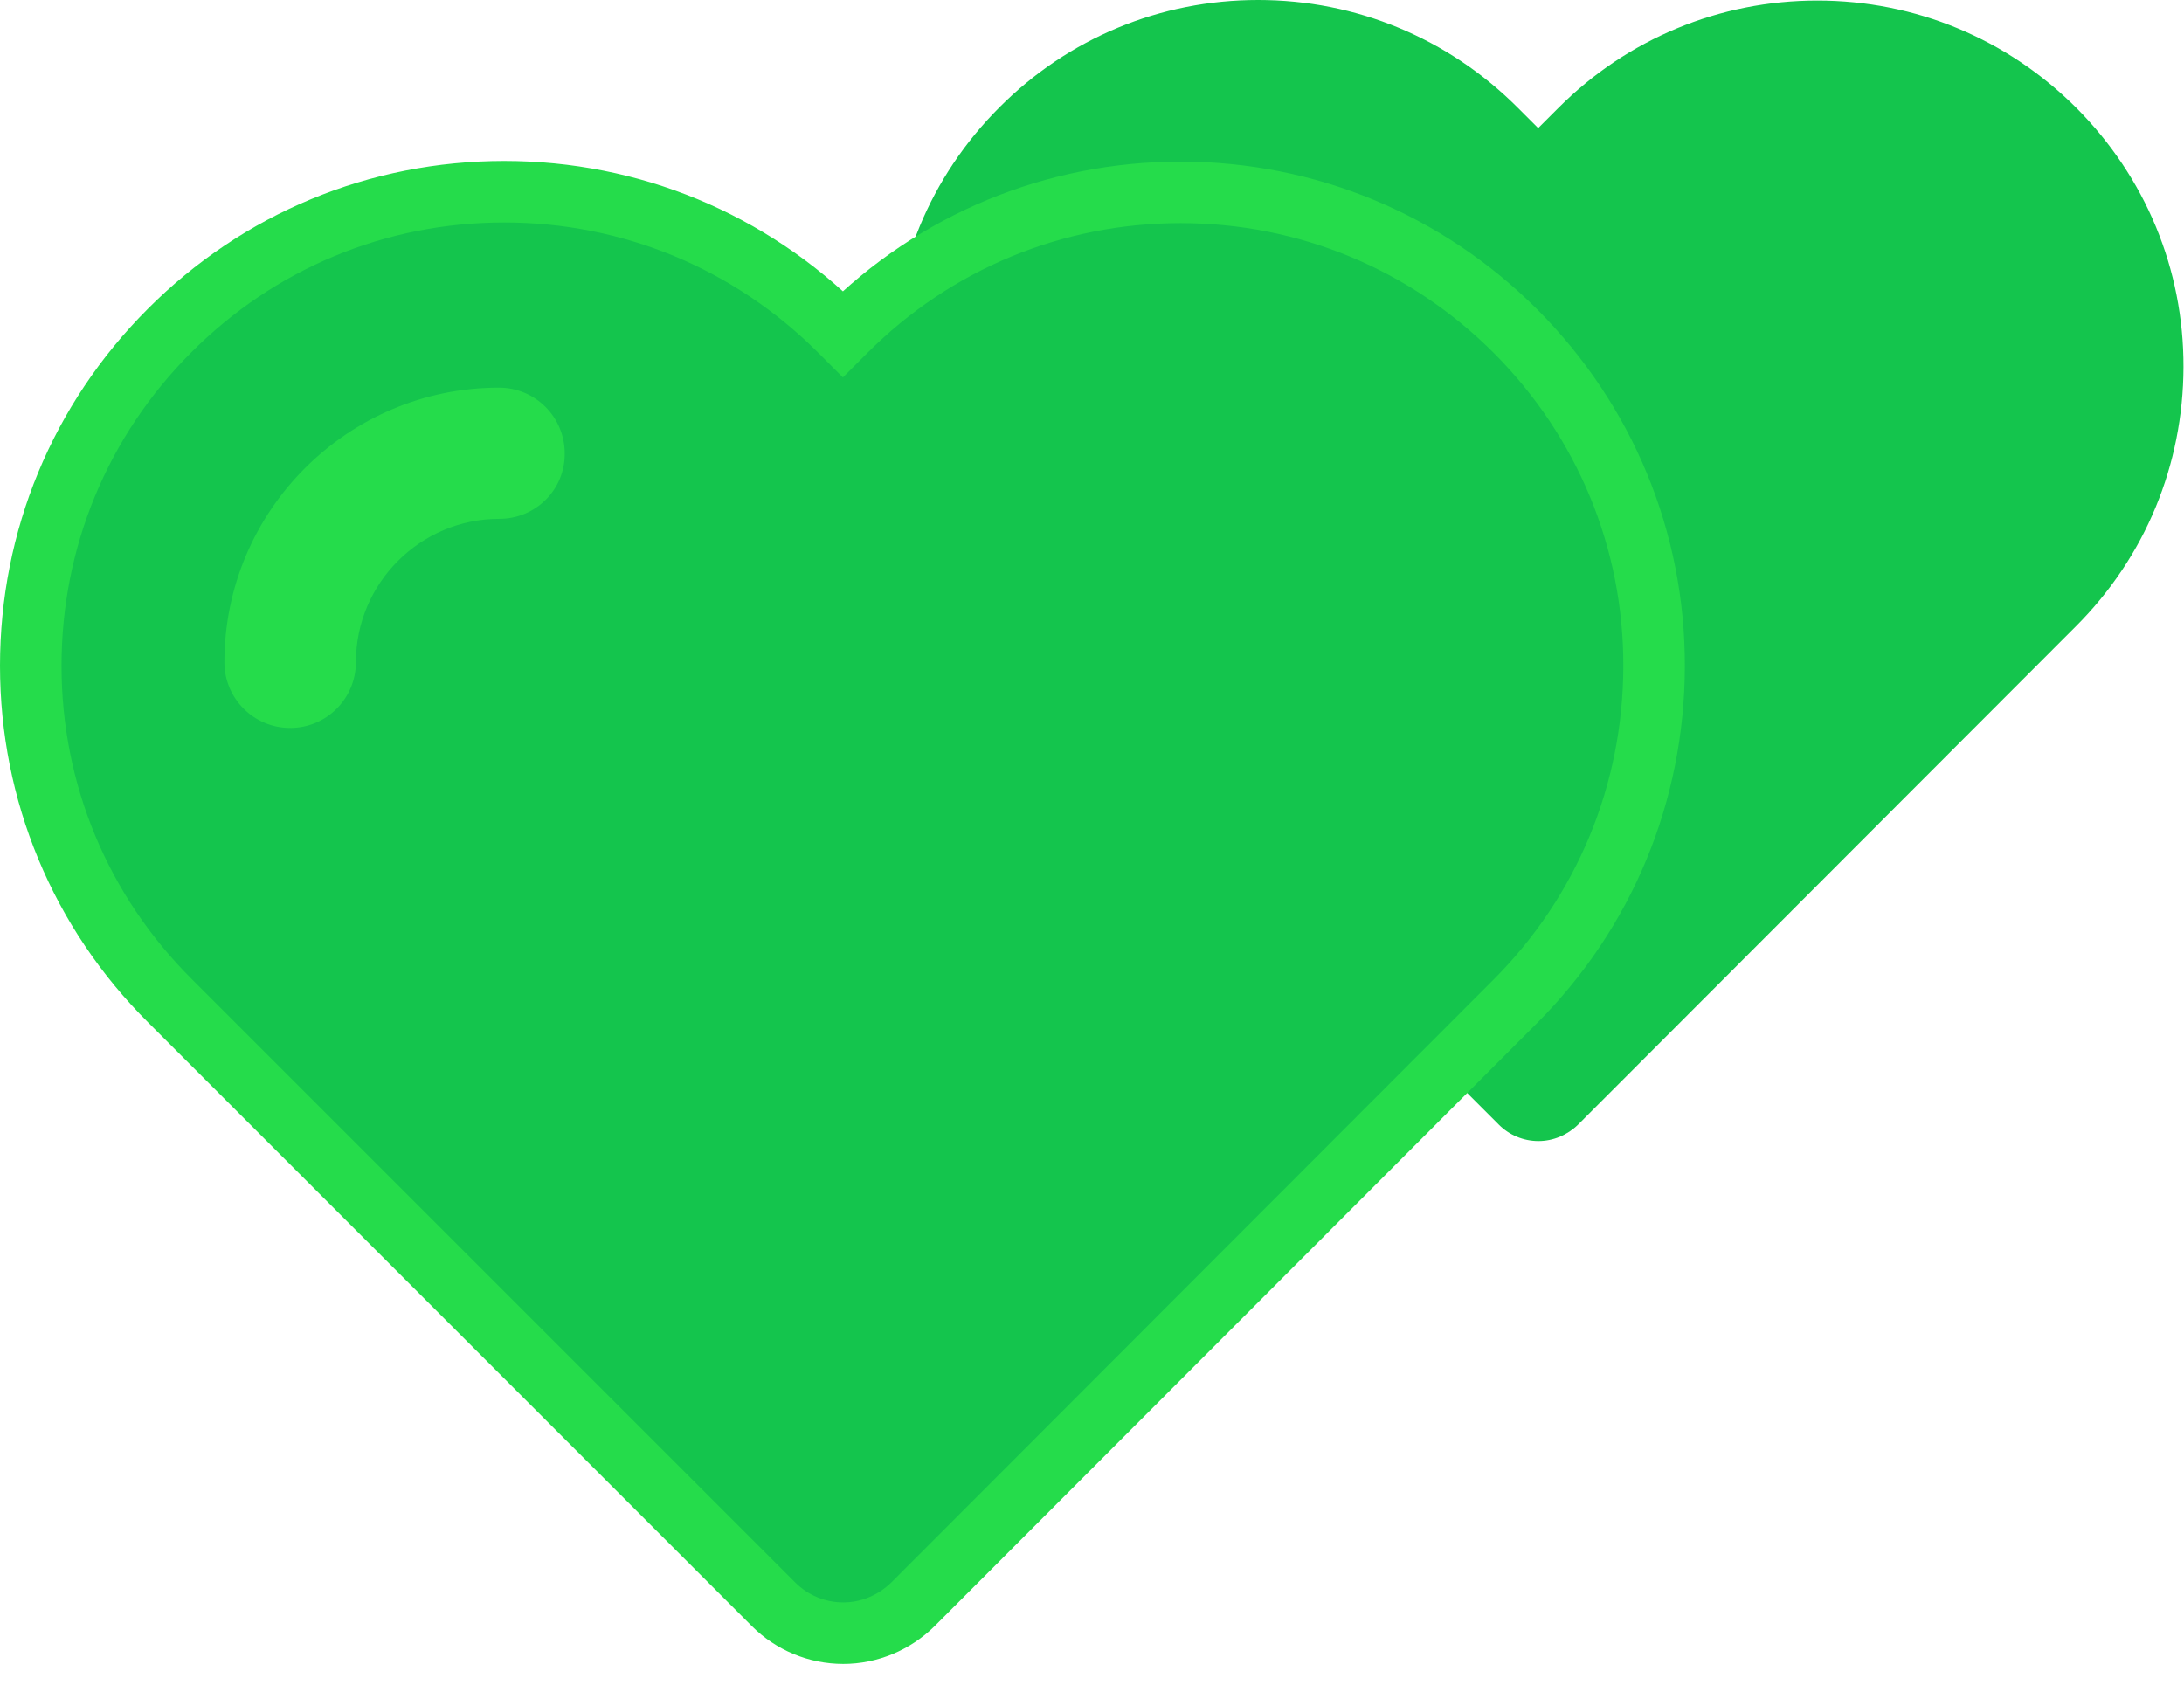 <?xml version="1.0" encoding="UTF-8"?> <svg xmlns="http://www.w3.org/2000/svg" width="71" height="55" viewBox="0 0 71 55" fill="none"> <path d="M67.501 3.508C65.254 1.261 62.261 0.018 59.081 0.018C55.902 0.018 52.9 1.261 50.653 3.517L50.005 4.165L49.339 3.499C47.083 1.243 44.09 0 40.901 0C37.722 0 34.737 1.235 32.49 3.49C30.235 5.746 29 8.739 29 11.919C29 15.098 30.243 18.091 32.499 20.338L48.726 36.565C49.063 36.903 49.525 37.098 50.014 37.098C50.493 37.098 50.955 36.903 51.301 36.565L67.483 20.365C69.739 18.109 70.974 15.116 70.983 11.937C70.992 8.757 69.748 5.764 67.501 3.508Z" fill="#14C54D"></path> <path d="M49.271 10.77L49.269 10.768C46.365 7.864 42.491 6.254 38.38 6.254C34.269 6.254 30.384 7.863 27.479 10.78C27.478 10.78 27.478 10.78 27.478 10.781L27.402 10.856L27.304 10.758C24.389 7.843 20.515 6.233 16.393 6.233C12.283 6.233 8.419 7.831 5.513 10.748C2.598 13.664 1 17.538 1 21.647C1 25.758 2.609 29.633 5.525 32.537C5.526 32.538 5.526 32.538 5.526 32.538L25.149 52.161C25.743 52.755 26.555 53.098 27.413 53.098C28.266 53.098 29.072 52.752 29.669 52.17L29.669 52.17L29.678 52.16L49.248 32.569C52.164 29.653 53.761 25.779 53.773 21.672C53.784 17.558 52.174 13.684 49.271 10.77Z" fill="#25DC4B" stroke="#25DC4B" stroke-width="2"></path> <path d="M48.562 11.476C45.845 8.758 42.225 7.254 38.38 7.254C34.535 7.254 30.904 8.758 28.187 11.486L27.402 12.27L26.597 11.465C23.869 8.737 20.249 7.233 16.393 7.233C12.548 7.233 8.939 8.726 6.221 11.454C3.493 14.182 2 17.802 2 21.647C2 25.493 3.504 29.112 6.232 31.83L25.856 51.454C26.264 51.862 26.823 52.098 27.413 52.098C27.993 52.098 28.552 51.862 28.971 51.454L48.541 31.862C51.269 29.134 52.762 25.514 52.773 21.669C52.783 17.823 51.28 14.204 48.562 11.476ZM16.232 16.868C13.665 16.868 11.57 18.962 11.57 21.529C11.57 22.711 10.614 23.667 9.433 23.667C8.251 23.667 7.295 22.711 7.295 21.529C7.295 16.61 11.302 12.603 16.221 12.603C17.403 12.603 18.358 13.559 18.358 14.741C18.369 15.922 17.413 16.868 16.232 16.868Z" fill="#14C54D"></path> </svg> 